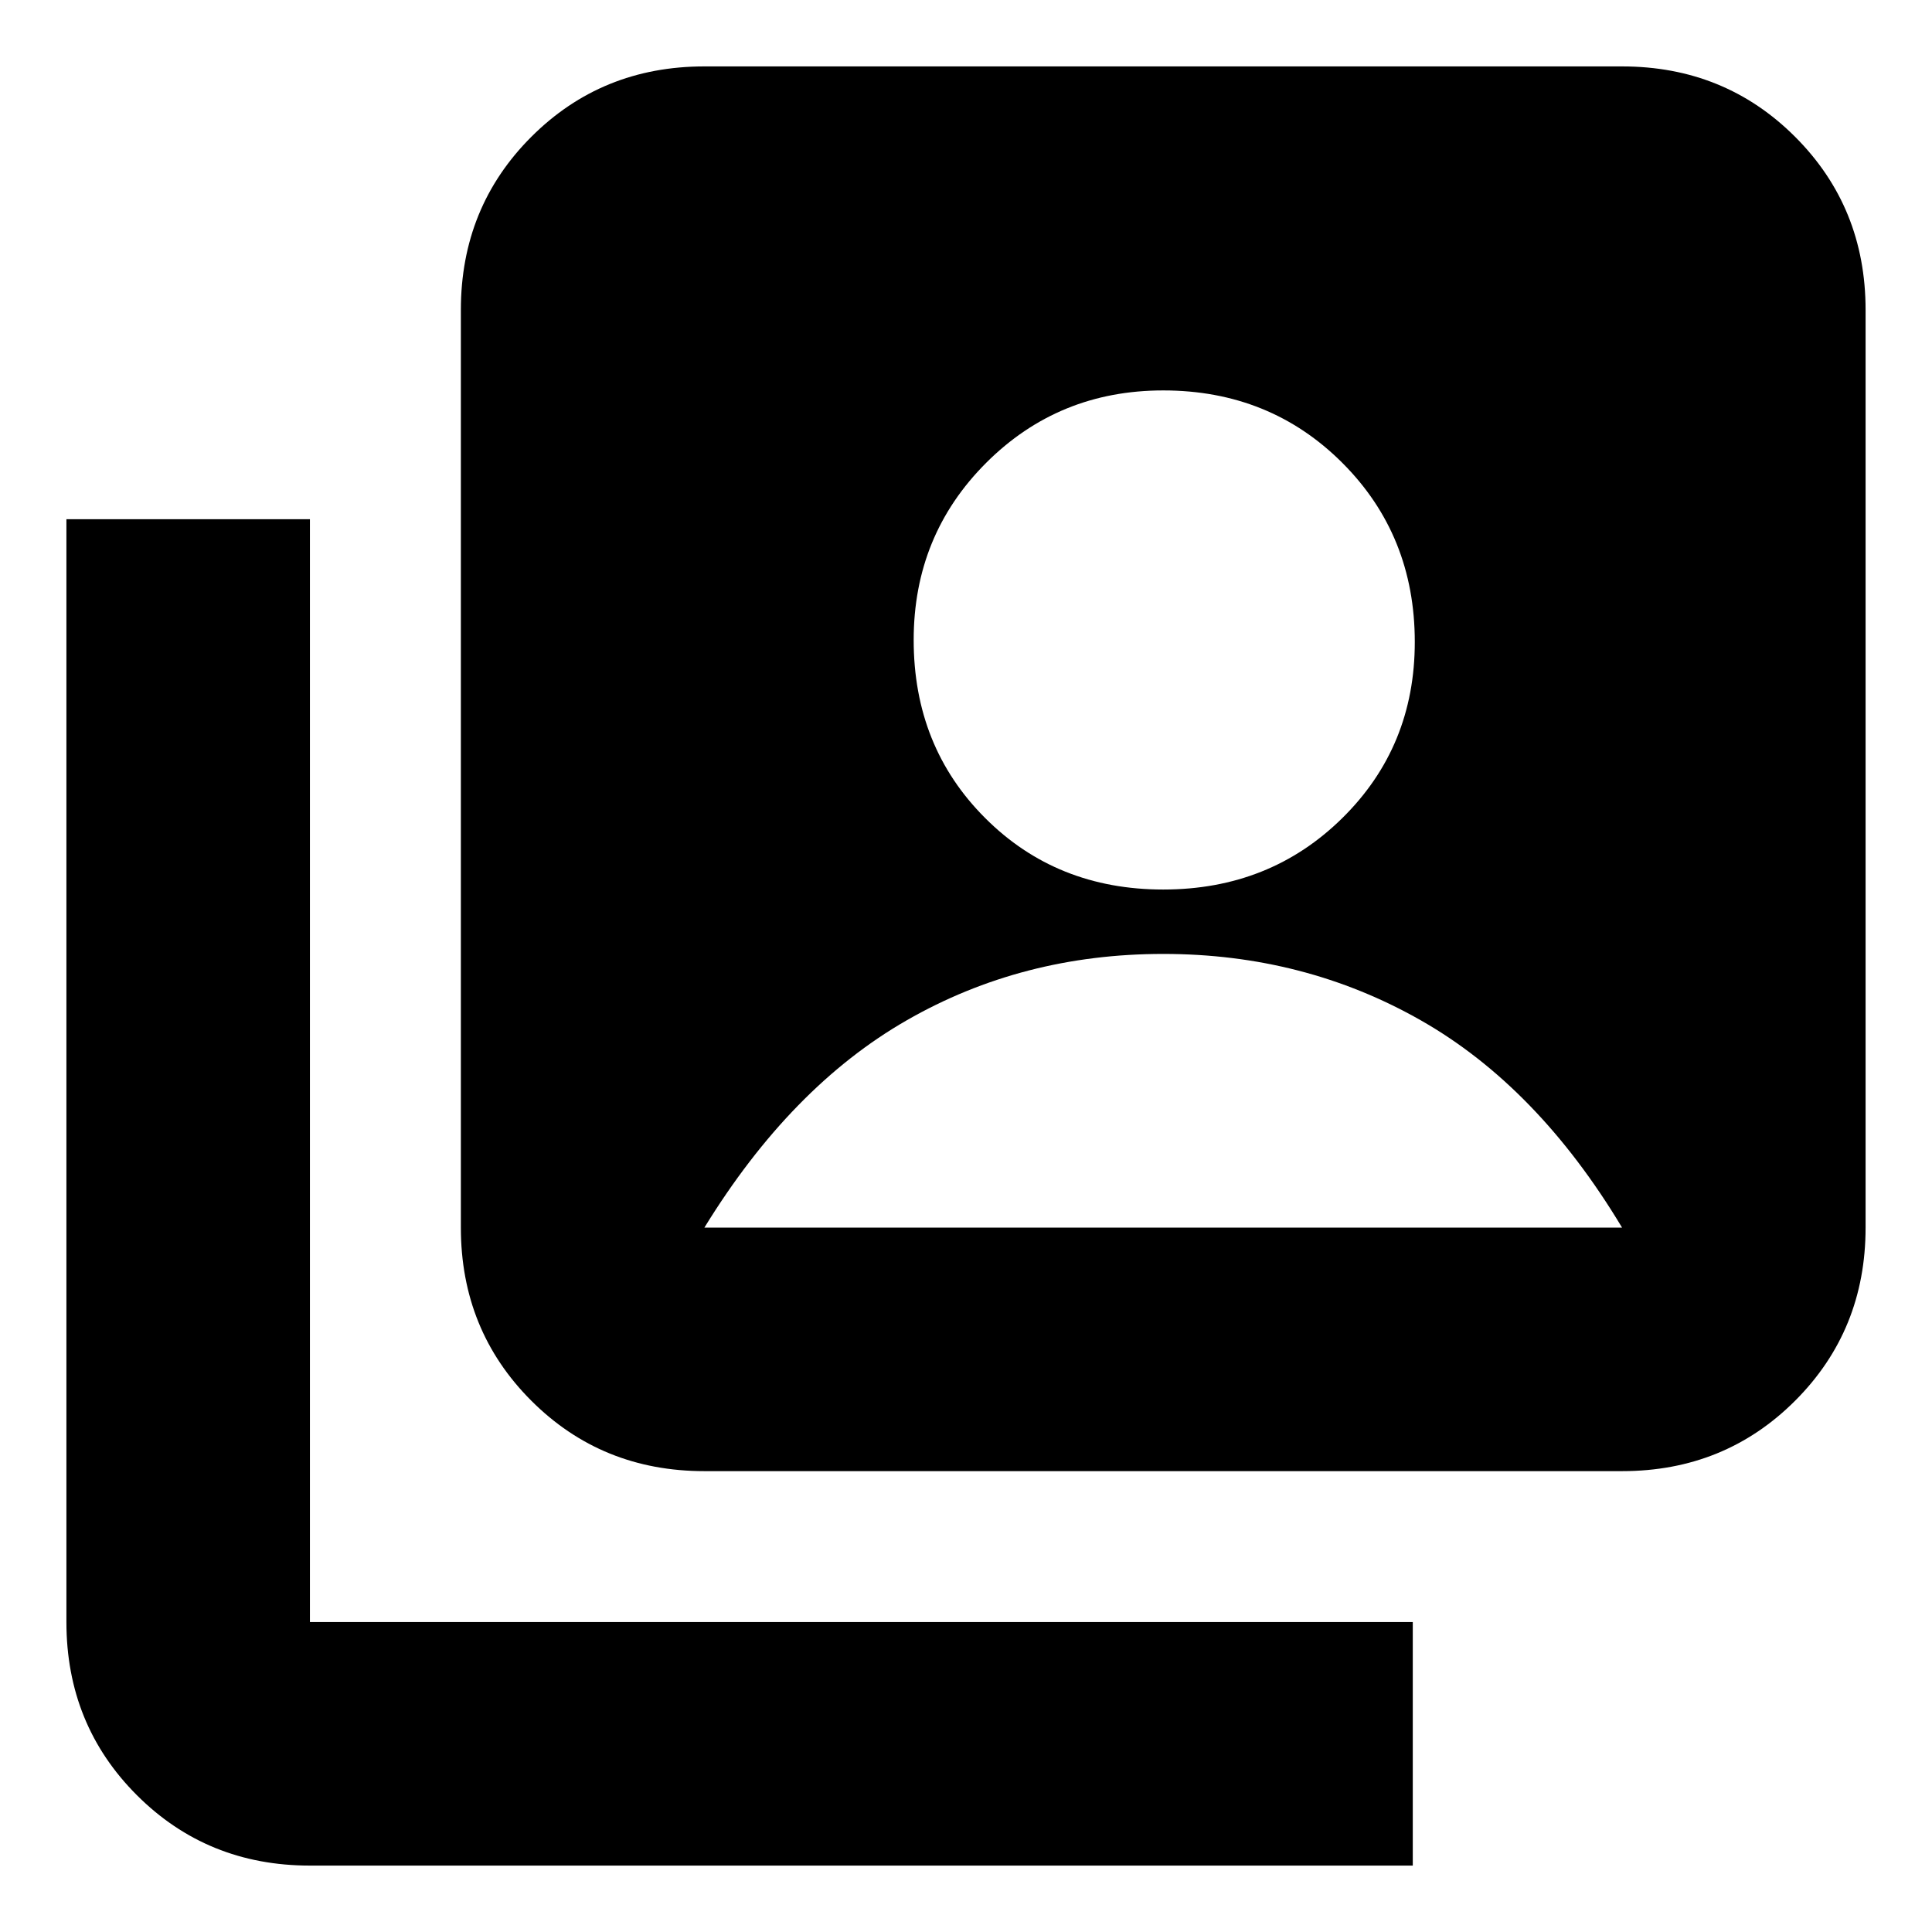 <svg xmlns="http://www.w3.org/2000/svg" height="24" width="24"><path d="M14.45 11.05Q15.775 11.05 16.675 10.162Q17.575 9.275 17.575 7.975Q17.575 6.65 16.675 5.75Q15.775 4.85 14.45 4.85Q13.15 4.85 12.25 5.75Q11.35 6.65 11.35 7.95Q11.35 9.275 12.238 10.162Q13.125 11.05 14.45 11.05ZM8.75 18.275Q7.475 18.275 6.6 17.4Q5.725 16.525 5.725 15.25V3.85Q5.725 2.575 6.6 1.7Q7.475 0.825 8.75 0.825H20.15Q21.425 0.825 22.3 1.7Q23.175 2.575 23.175 3.85V15.25Q23.175 16.525 22.3 17.4Q21.425 18.275 20.15 18.275ZM3.85 23.175Q2.575 23.175 1.7 22.3Q0.825 21.425 0.825 20.15V6.45H3.85V20.15Q3.85 20.15 3.85 20.15Q3.85 20.15 3.85 20.15H17.55V23.175ZM8.75 15.25H20.15Q19.1 13.5 17.65 12.675Q16.2 11.85 14.45 11.85Q12.7 11.85 11.263 12.675Q9.825 13.5 8.75 15.25Z"/></svg>